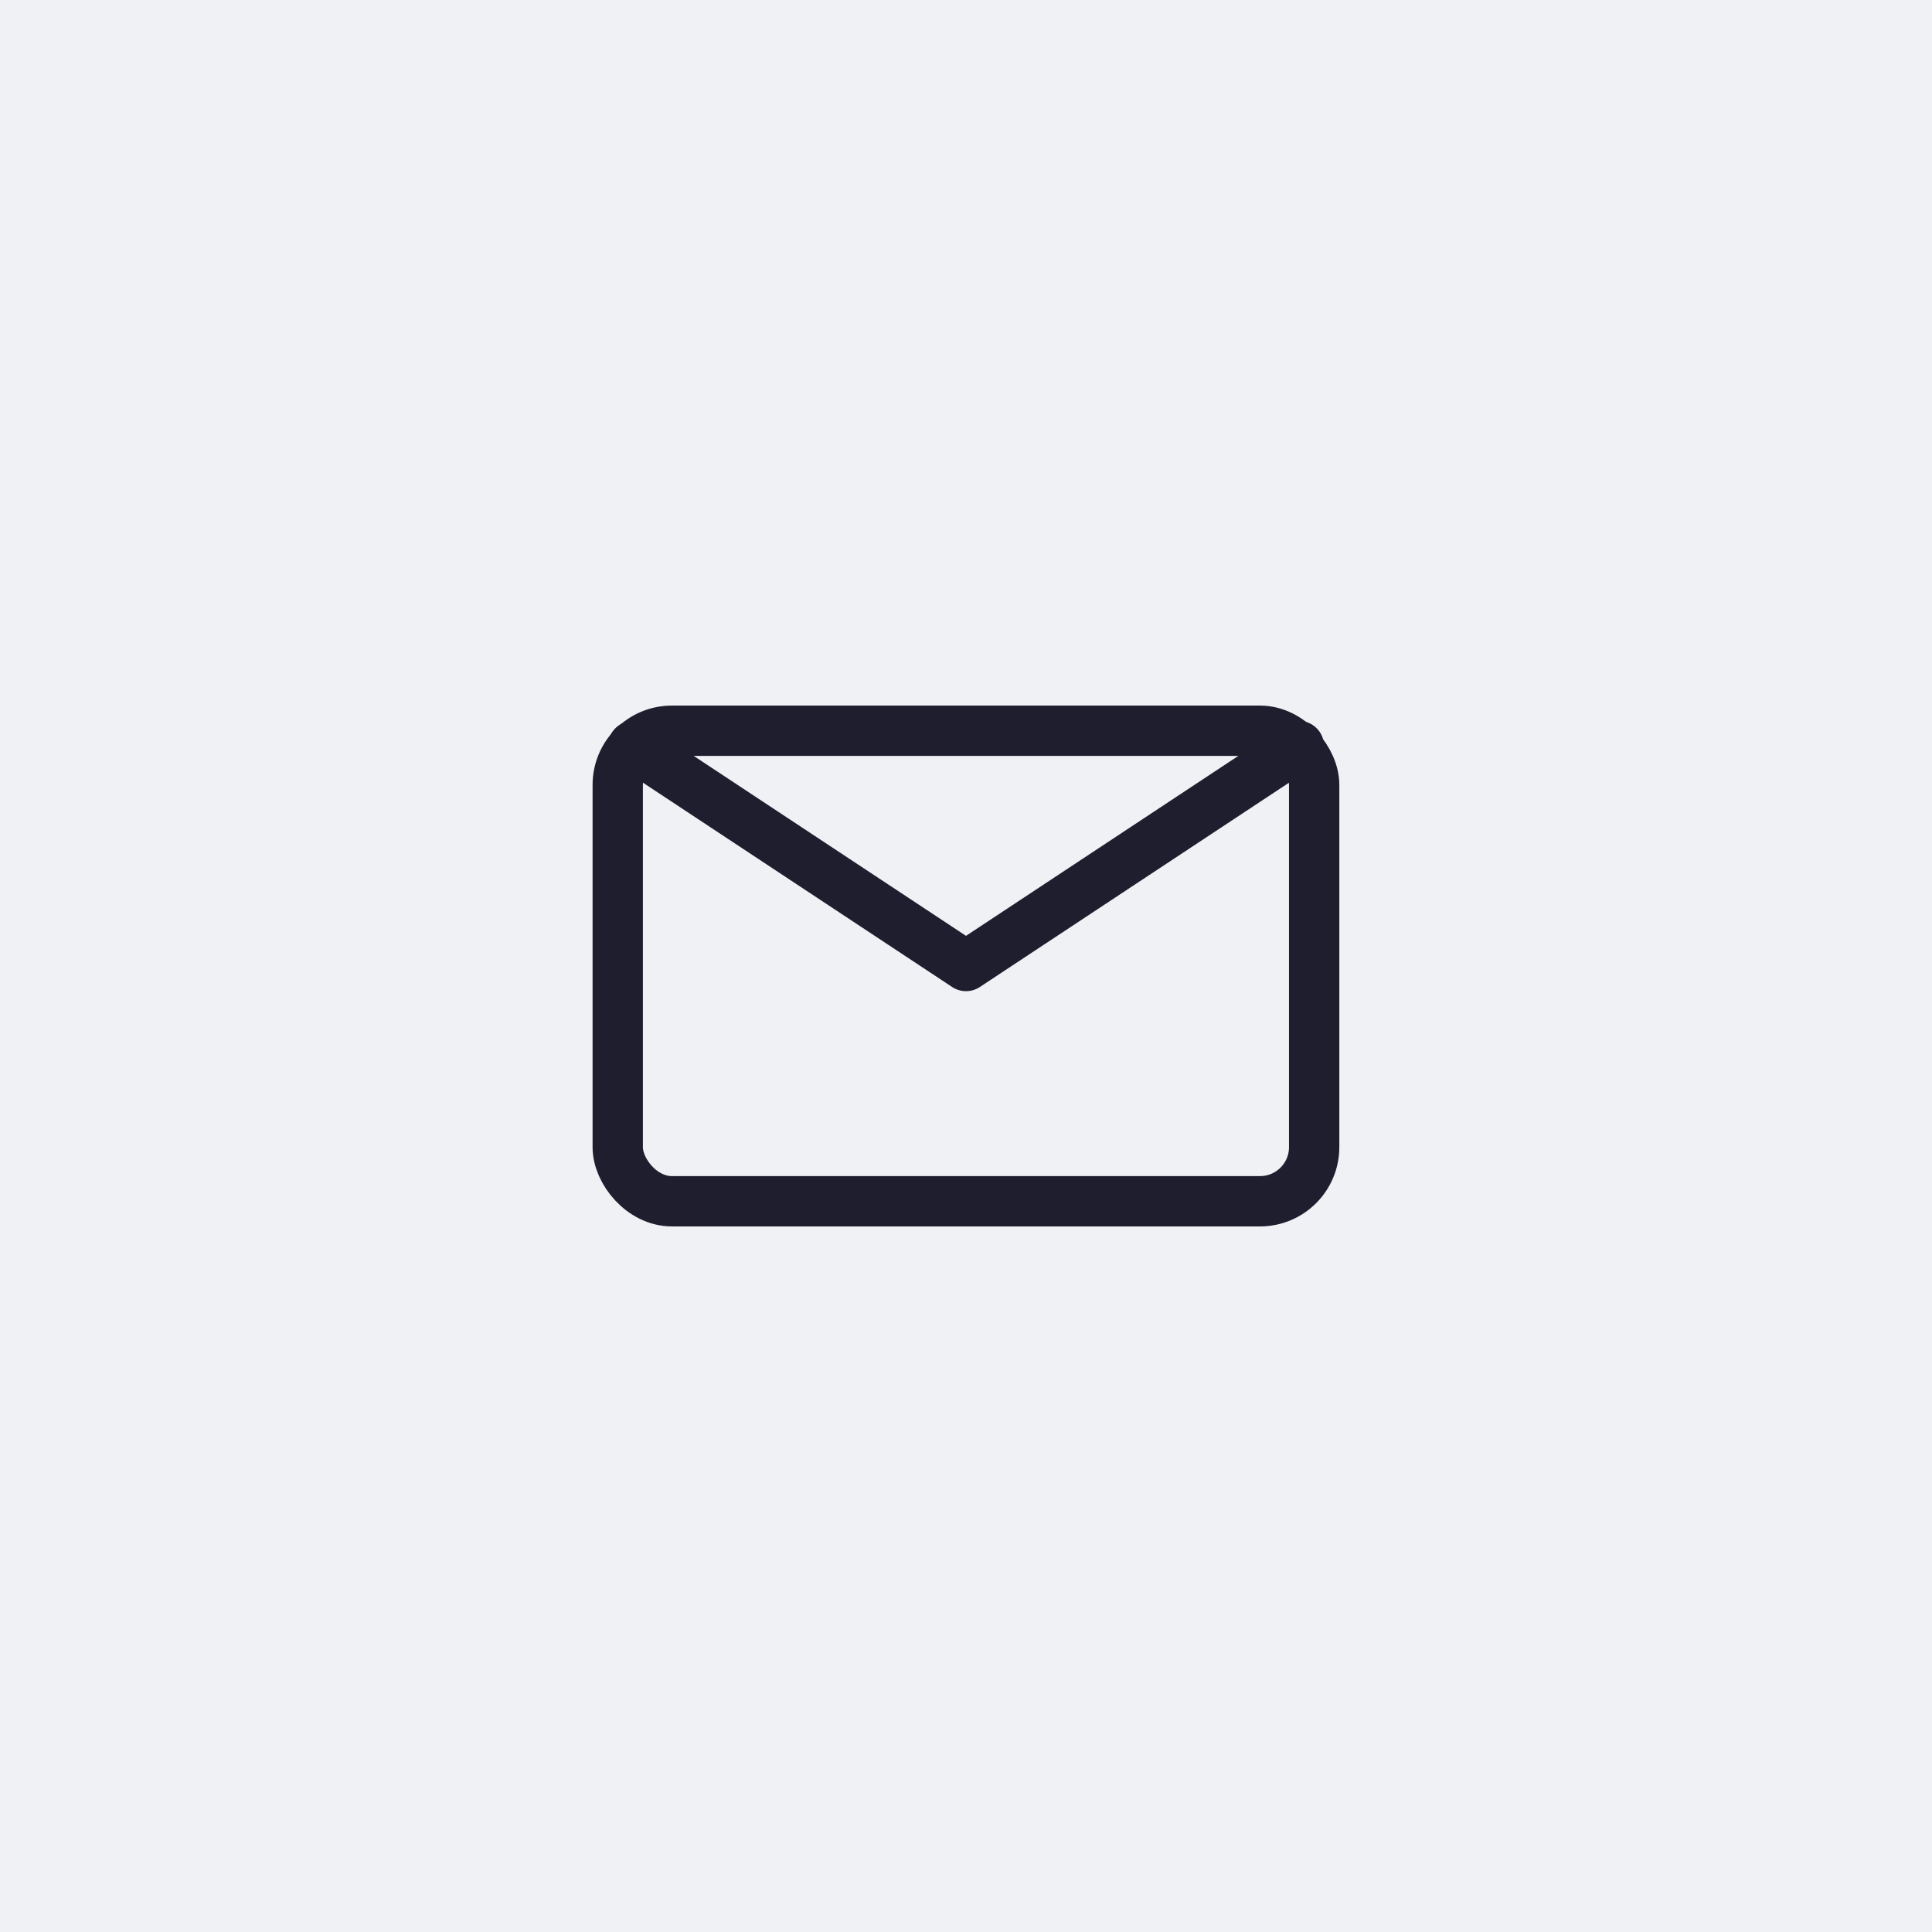 <?xml version="1.0" encoding="UTF-8"?>
<svg id="Layer_1" data-name="Layer 1" xmlns="http://www.w3.org/2000/svg" viewBox="0 0 192 192">
  <defs>
    <style>
      .cls-1 {
        fill: #eff1f5;
        stroke-width: 0px;
      }

      .cls-2 {
        fill: none;
        stroke: #1e1e2e;
        stroke-linecap: round;
        stroke-linejoin: round;
        stroke-width: 5px;
      }
    </style>
  </defs>
  <rect class="cls-1" x="0" y="0" width="192" height="192"/>
  <g>
    <rect class="cls-2" x="61.39" y="72.62" width="69.21" height="46.76" rx="5.38" ry="5.38"/>
    <polyline class="cls-2" points="62.92 74.14 96 96 129.08 74.14"/>
  </g>
</svg>